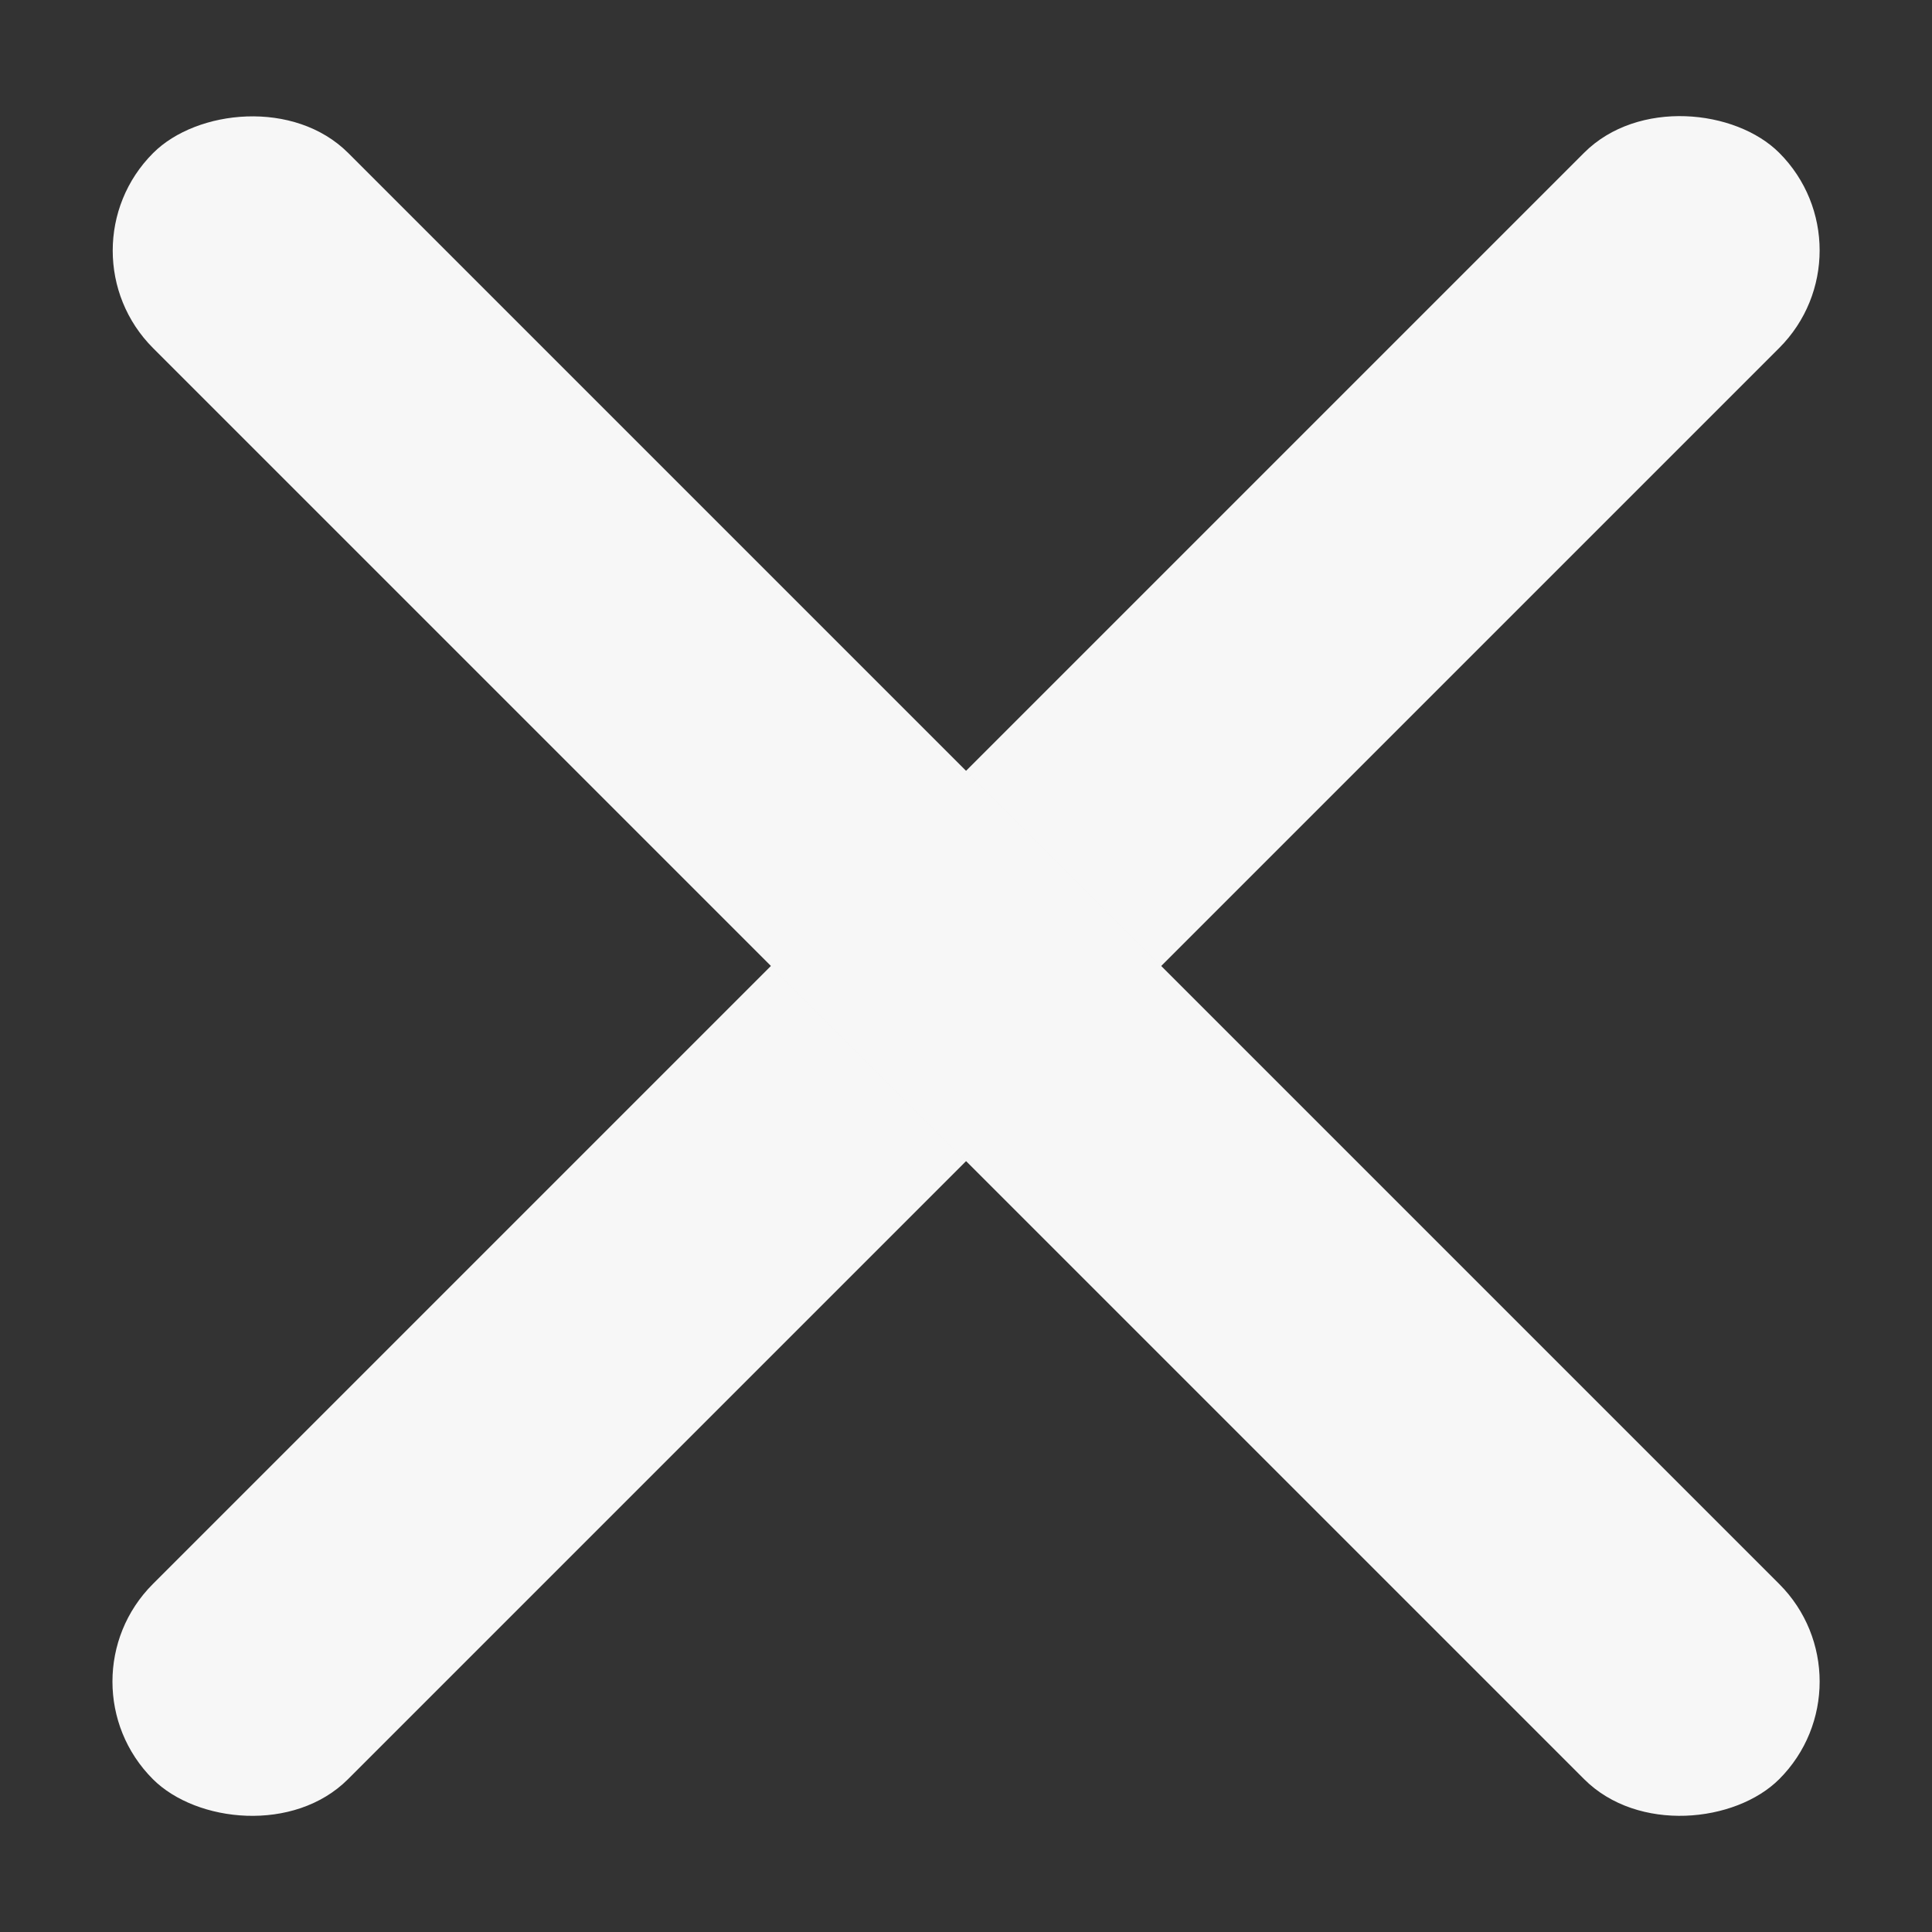 <svg width="21" height="21" viewBox="0 0 21 21" fill="none" xmlns="http://www.w3.org/2000/svg">
<rect x="0" y="0" width="21" height="21" fill="#333333" stroke="none"/>
<rect x="0.601" y="18.278" width="25" height="3" rx="1.5" transform="rotate(-45 0.601 18.278)" fill="#F7F7F7"/>
<rect width="25" height="3" rx="1.5" transform="matrix(-0.707 -0.707 -0.707 0.707 20.4 18.278)" fill="#F7F7F7"/>
</svg>
